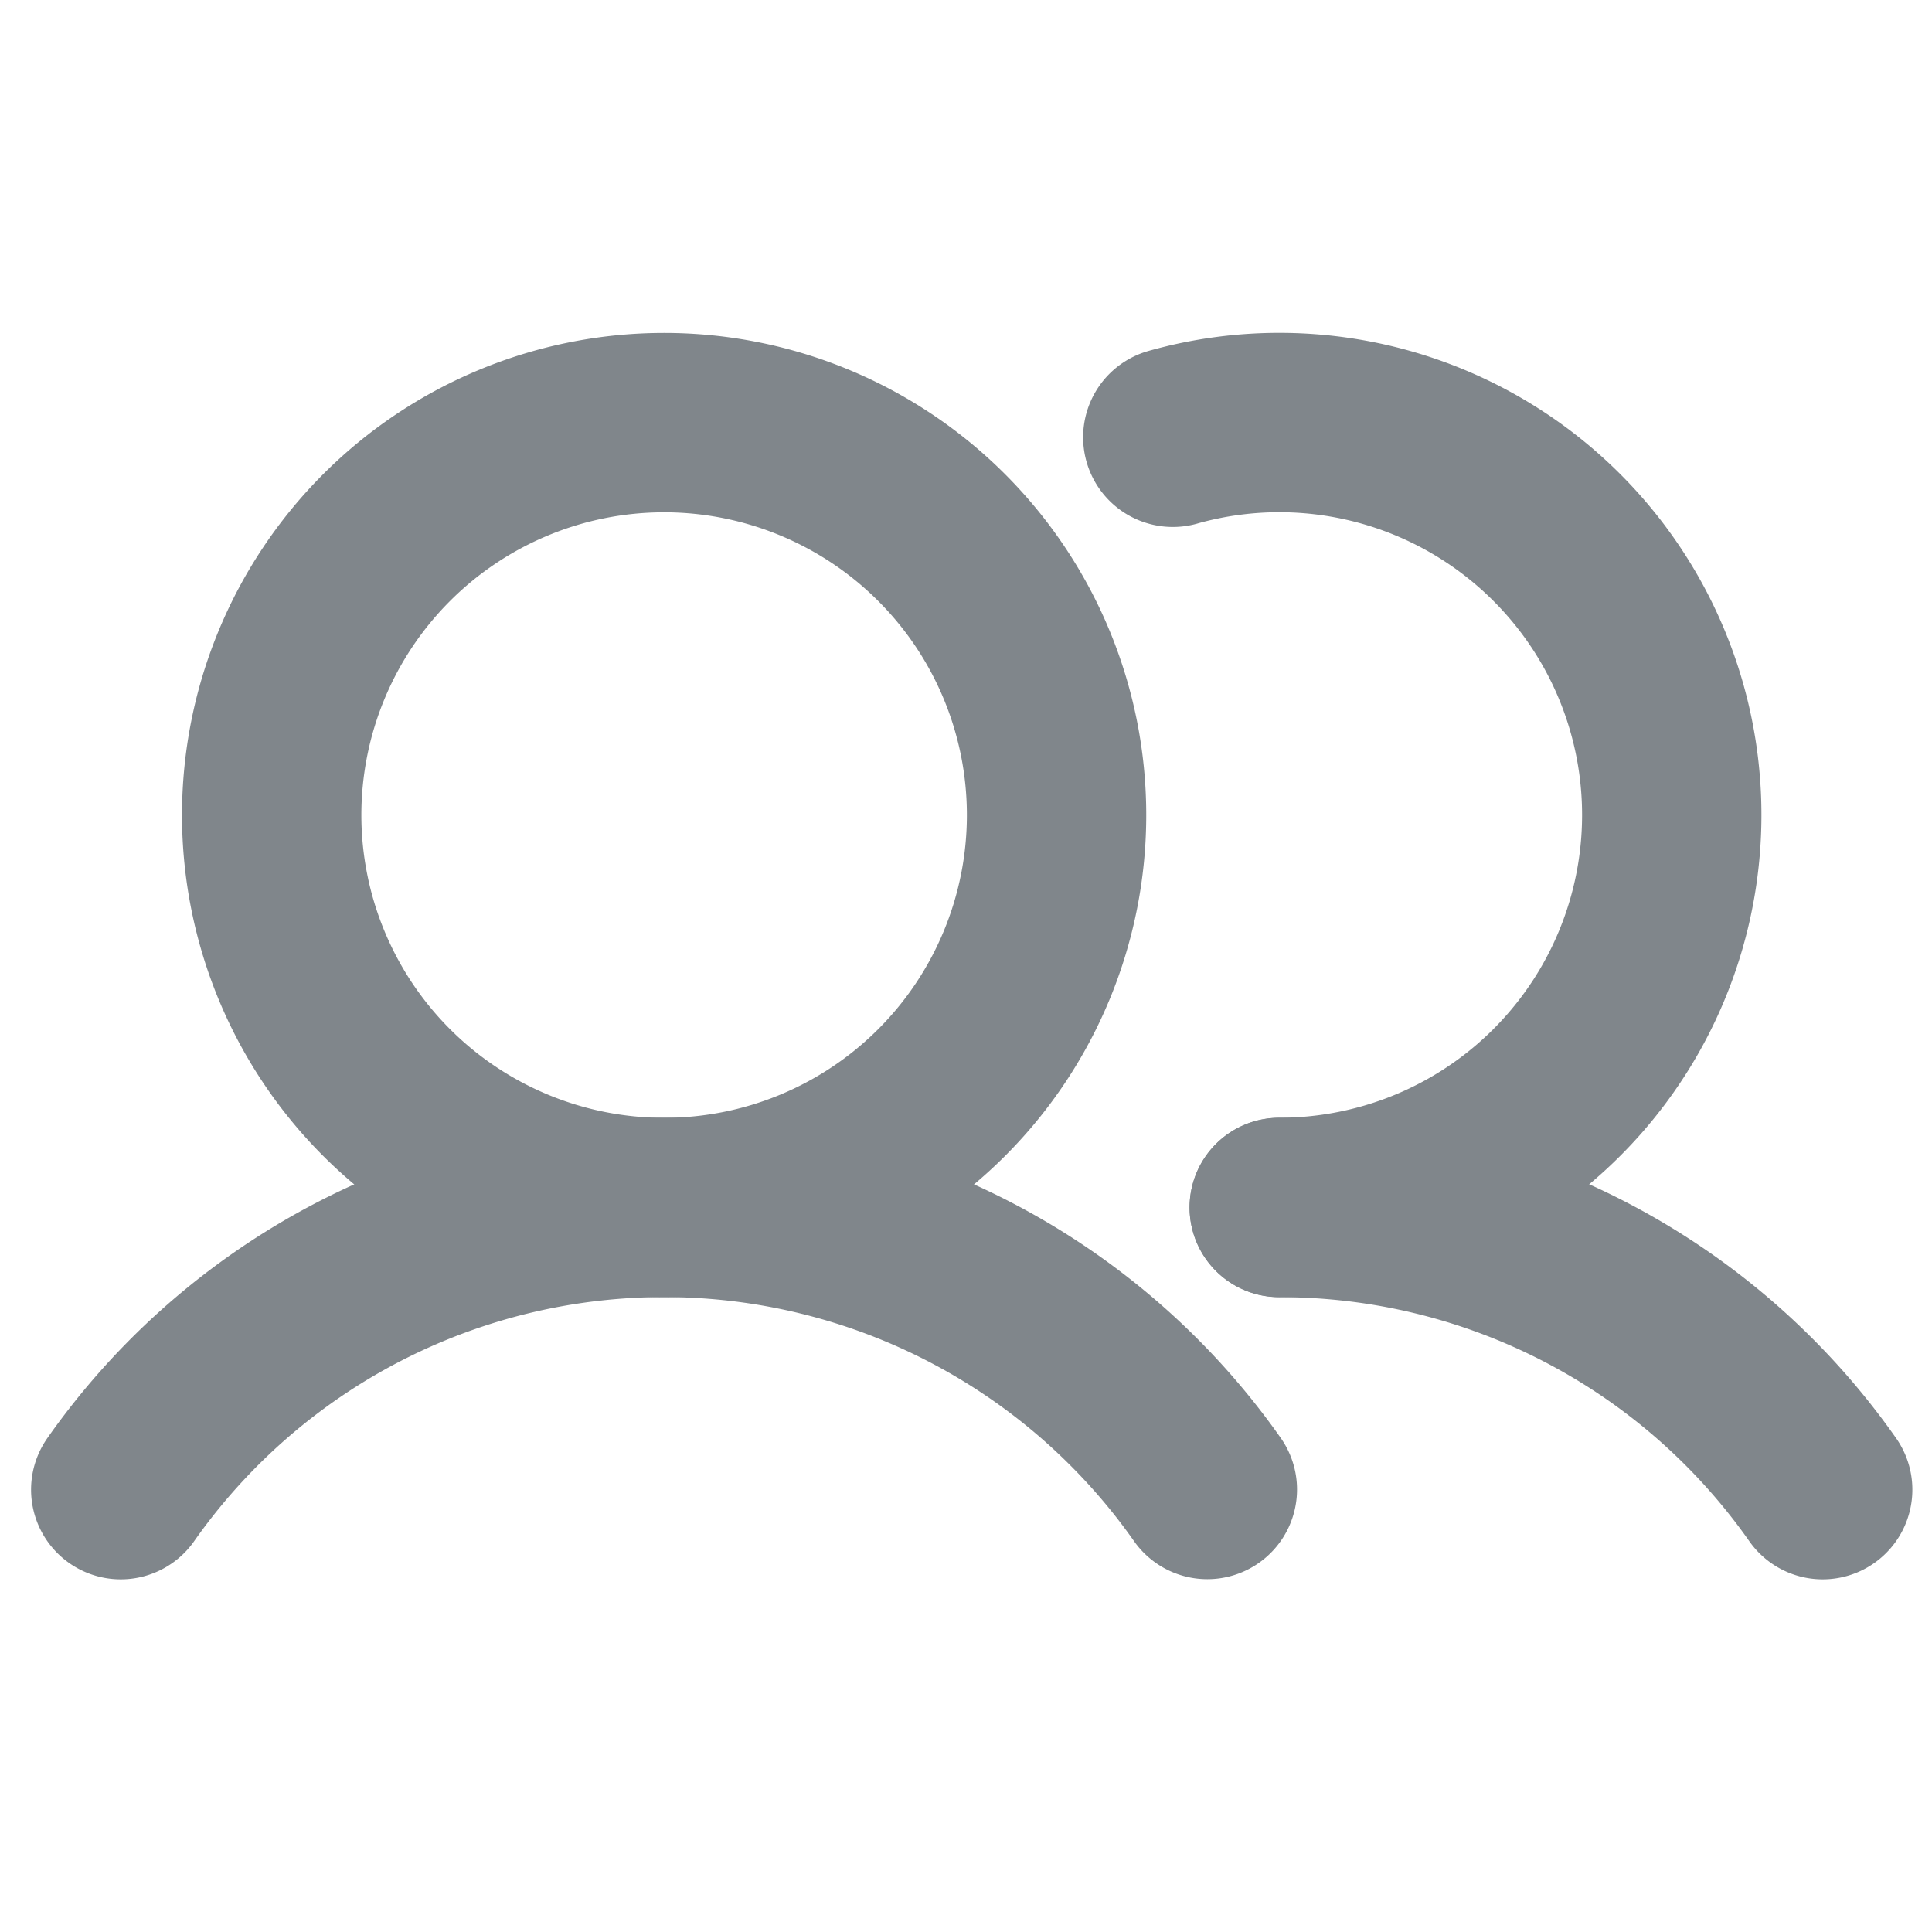 <svg xmlns="http://www.w3.org/2000/svg" viewBox="0 0 24 24"><g fill="none" fill-rule="evenodd"><path d="M0 0h24v24H0z"/><path d="M8.25 5.25a4.875 4.875 0 1 0 0 9.75 4.875 4.875 0 0 0 0-9.75ZM14.57 5.432h-.001a4.875 4.875 0 1 1 1.322 9.567" stroke="#80868B" stroke-width="2.228" stroke-linecap="round" stroke-linejoin="round"/><path d="M1.5 18.505h0a8.25 8.25 0 0 1 13.498-.002M15.893 15h-.001a8.237 8.237 0 0 1 6.75 3.505" stroke="#80868B" stroke-width="2.228" stroke-linecap="round" stroke-linejoin="round"/></g></svg>
